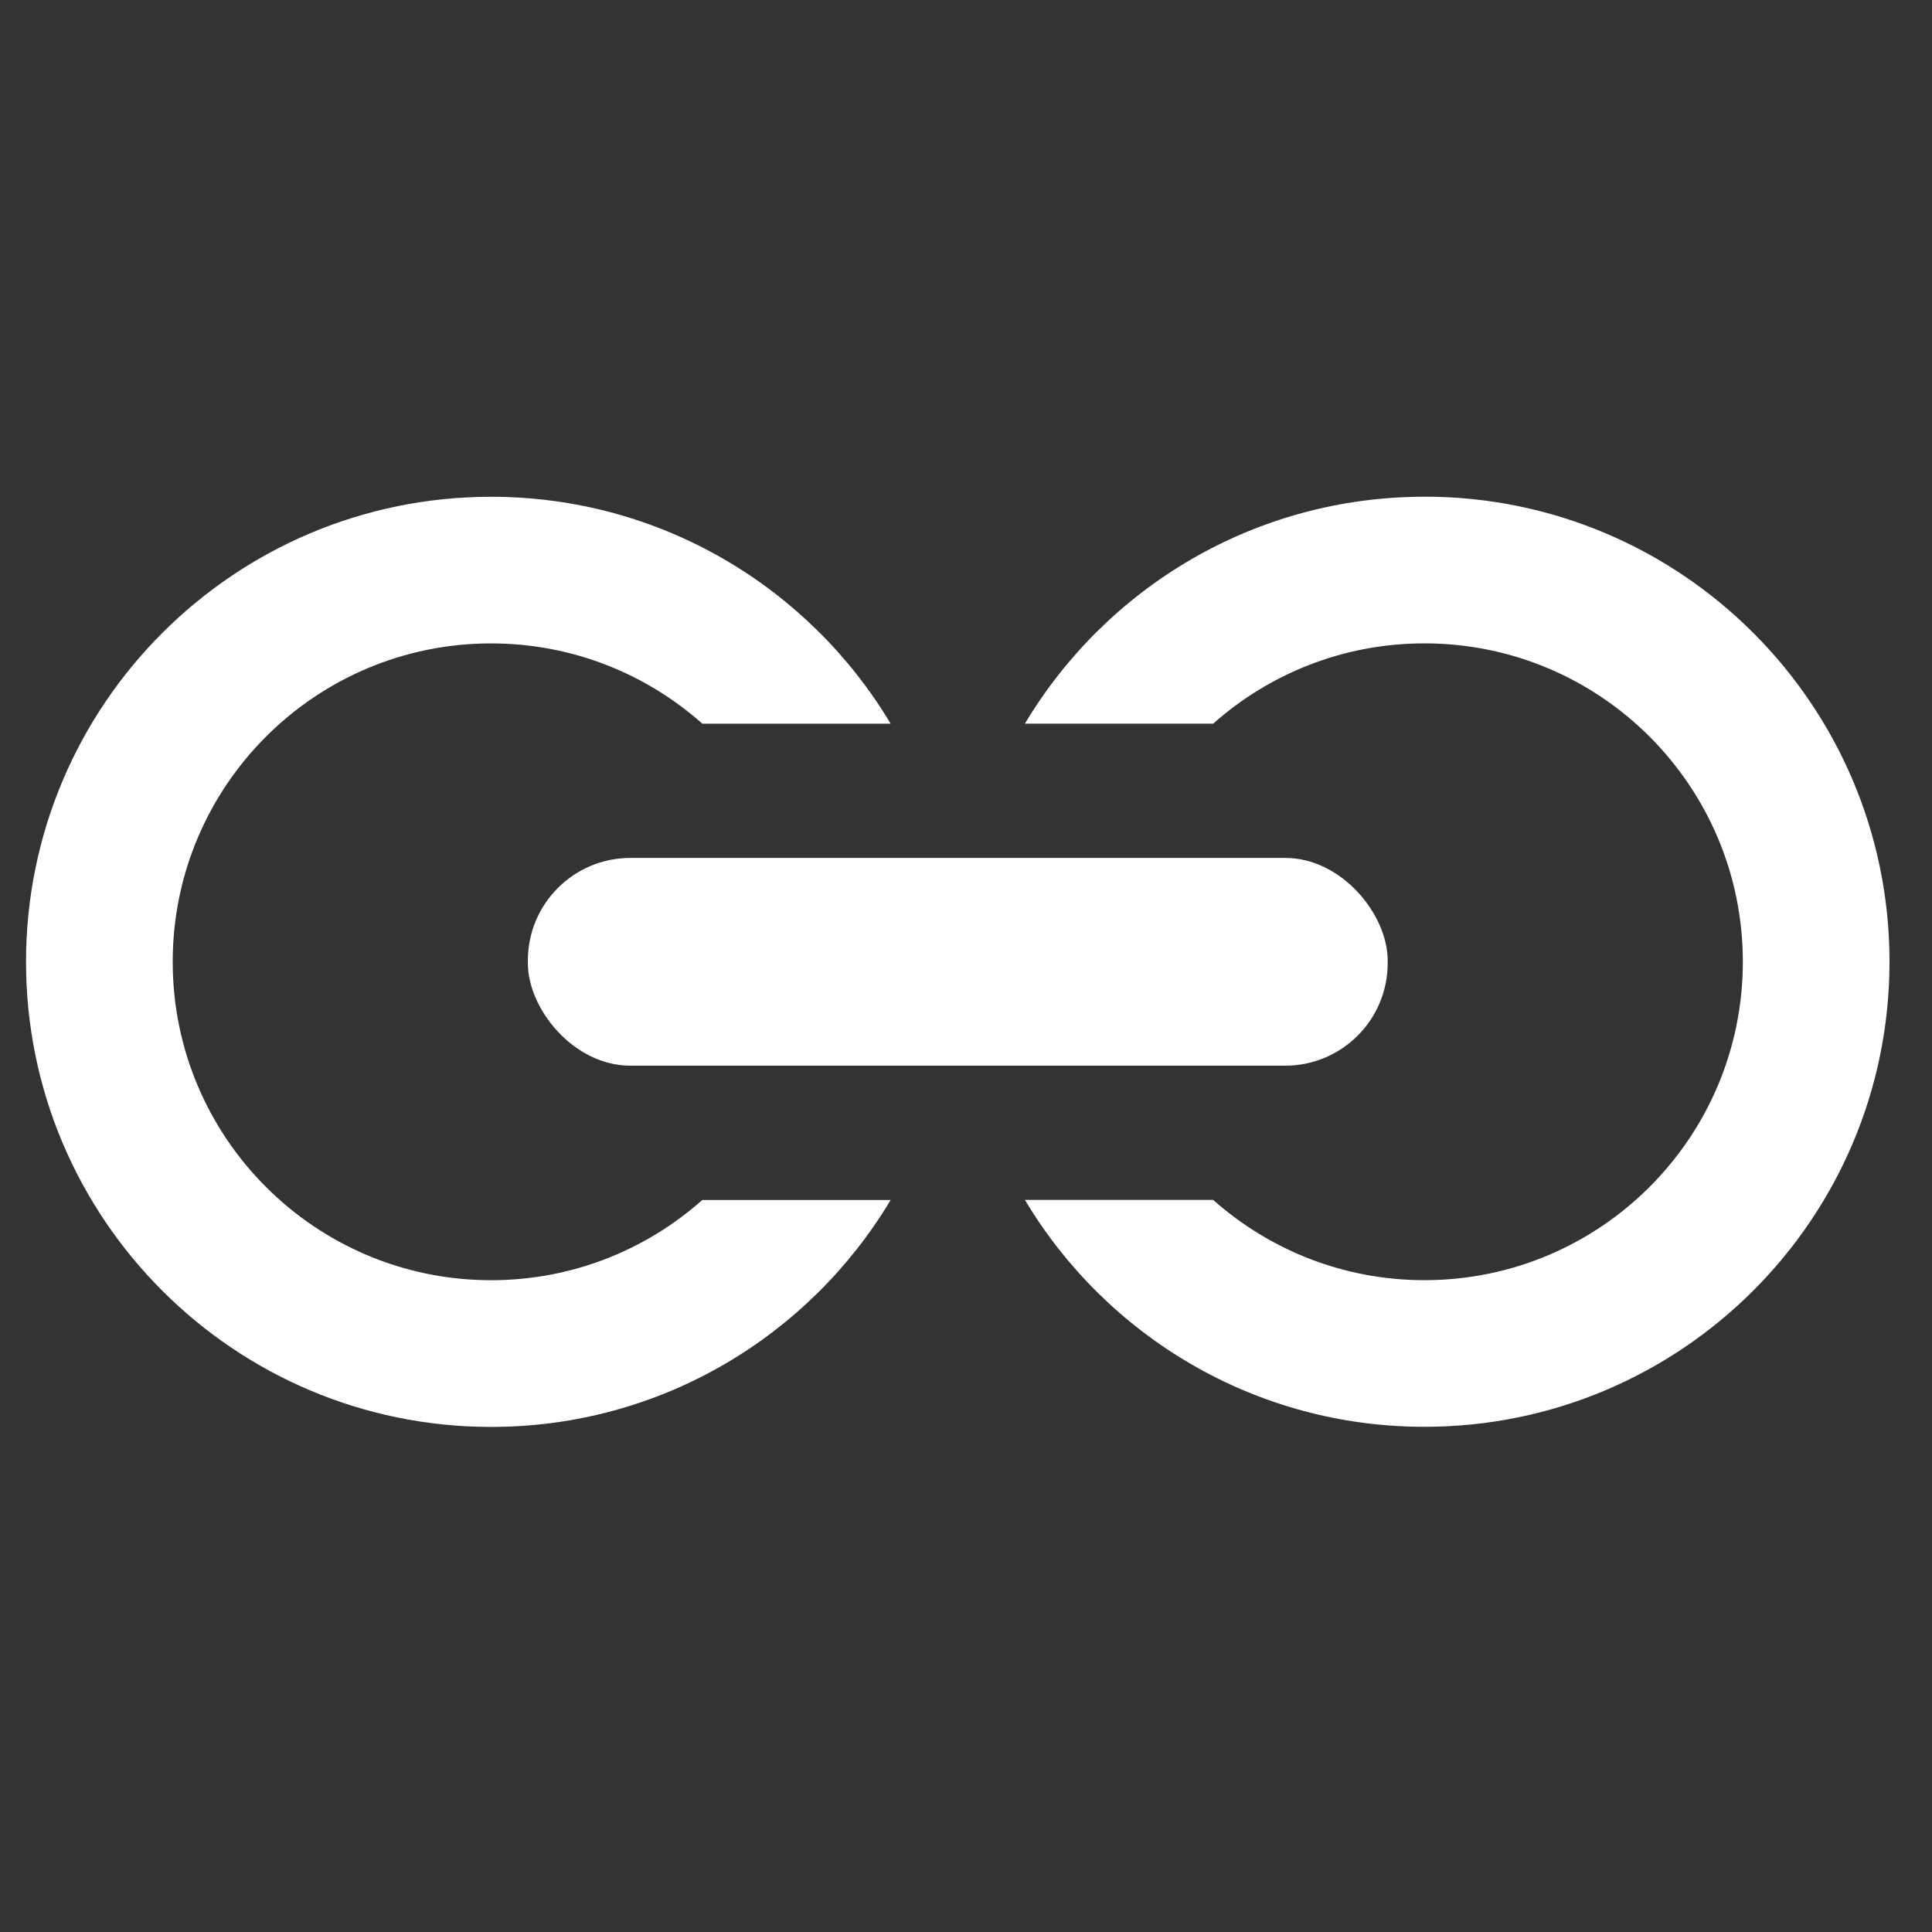 <?xml version="1.0" encoding="UTF-8"?>
<svg id="Layer_1" data-name="Layer 1" xmlns="http://www.w3.org/2000/svg" viewBox="0 0 512 512">
  <rect x="0" y="0" width="512" height="512" fill="#333333" stroke="none"/>
  <defs>
    <style>
      .cls-1 {
        fill: #fff;
      }
    </style>
  </defs>
  <rect class="cls-1" x="139.89" y="227.36" width="227.86" height="55.06" rx="27.17" ry="27.17"/>
  <g>
    <path class="cls-1" d="m377.49,131.64c-45,0-84.36,24.12-105.88,60.14h49.89c14.9-13.23,34.5-21.28,55.99-21.28,46.6,0,84.38,37.78,84.38,84.38s-37.78,84.38-84.38,84.38c-21.49,0-41.09-8.05-55.99-21.28h-49.89c21.51,36.02,60.88,60.14,105.88,60.14,68.07,0,123.25-55.18,123.25-123.25s-55.18-123.25-123.25-123.25Z"/>
    <path class="cls-1" d="m186.14,317.99c-14.9,13.23-34.5,21.28-55.99,21.28-46.6,0-84.38-37.78-84.38-84.38s37.78-84.38,84.38-84.38c21.49,0,41.09,8.05,55.99,21.28h49.89c-21.51-36.02-60.88-60.14-105.88-60.14-68.07,0-123.25,55.18-123.25,123.25s55.18,123.25,123.25,123.25c45,0,84.36-24.12,105.88-60.14h-49.89Z"/>
  </g>
</svg>